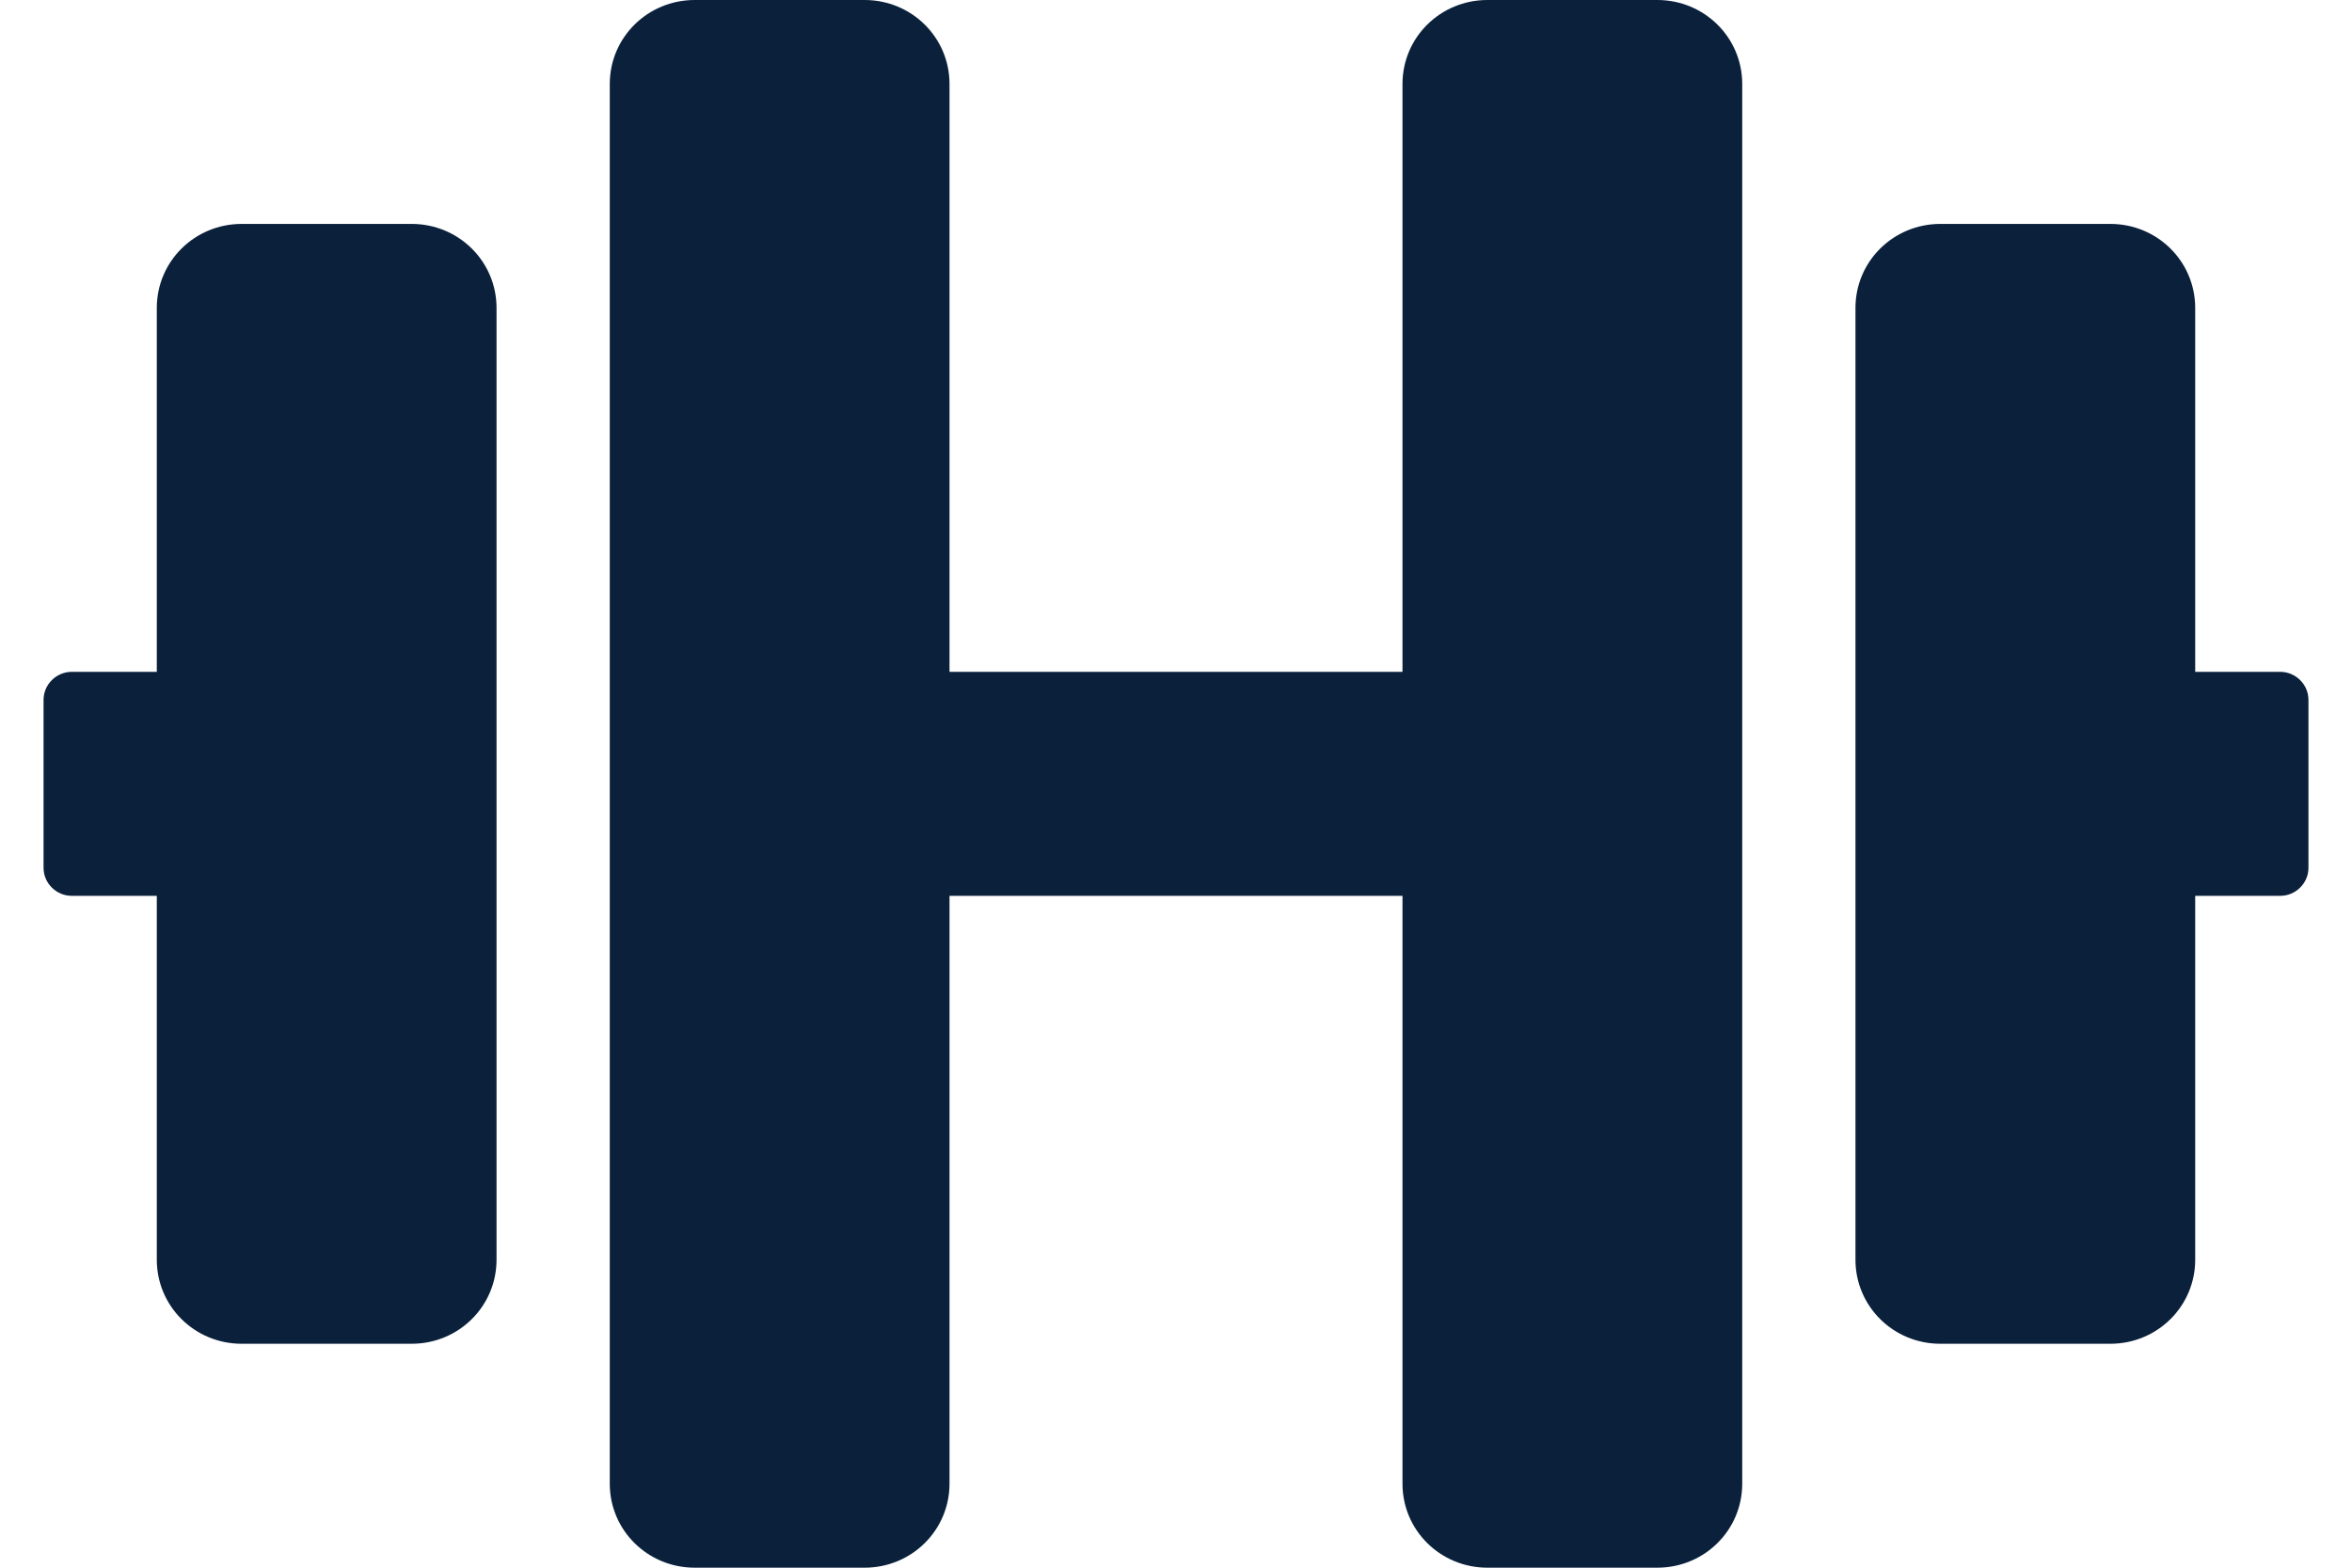 <svg width="27" height="18" viewBox="0 0 27 18" fill="none" xmlns="http://www.w3.org/2000/svg">
<path d="M4.725 2.571H2.775C2.235 2.571 1.8 3.001 1.8 3.536V7.714H0.825C0.646 7.714 0.5 7.859 0.5 8.036V9.964C0.5 10.141 0.646 10.286 0.825 10.286H1.8V14.464C1.8 14.999 2.235 15.429 2.775 15.429H4.725C5.265 15.429 5.7 14.999 5.7 14.464V3.536C5.7 3.001 5.265 2.571 4.725 2.571ZM26.175 7.714H25.2V3.536C25.2 3.001 24.765 2.571 24.225 2.571H22.275C21.735 2.571 21.3 3.001 21.3 3.536V14.464C21.3 14.999 21.735 15.429 22.275 15.429H24.225C24.765 15.429 25.2 14.999 25.2 14.464V10.286H26.175C26.354 10.286 26.5 10.141 26.5 9.964V8.036C26.5 7.859 26.354 7.714 26.175 7.714ZM19.025 0H17.075C16.535 0 16.1 0.43 16.1 0.964V7.714H10.9V0.964C10.9 0.43 10.465 0 9.925 0H7.975C7.435 0 7 0.43 7 0.964V17.036C7 17.57 7.435 18 7.975 18H9.925C10.465 18 10.9 17.57 10.9 17.036V10.286H16.1V17.036C16.1 17.57 16.535 18 17.075 18H19.025C19.565 18 20 17.57 20 17.036V0.964C20 0.43 19.565 0 19.025 0Z" fill="#0A203B"/>
</svg>
